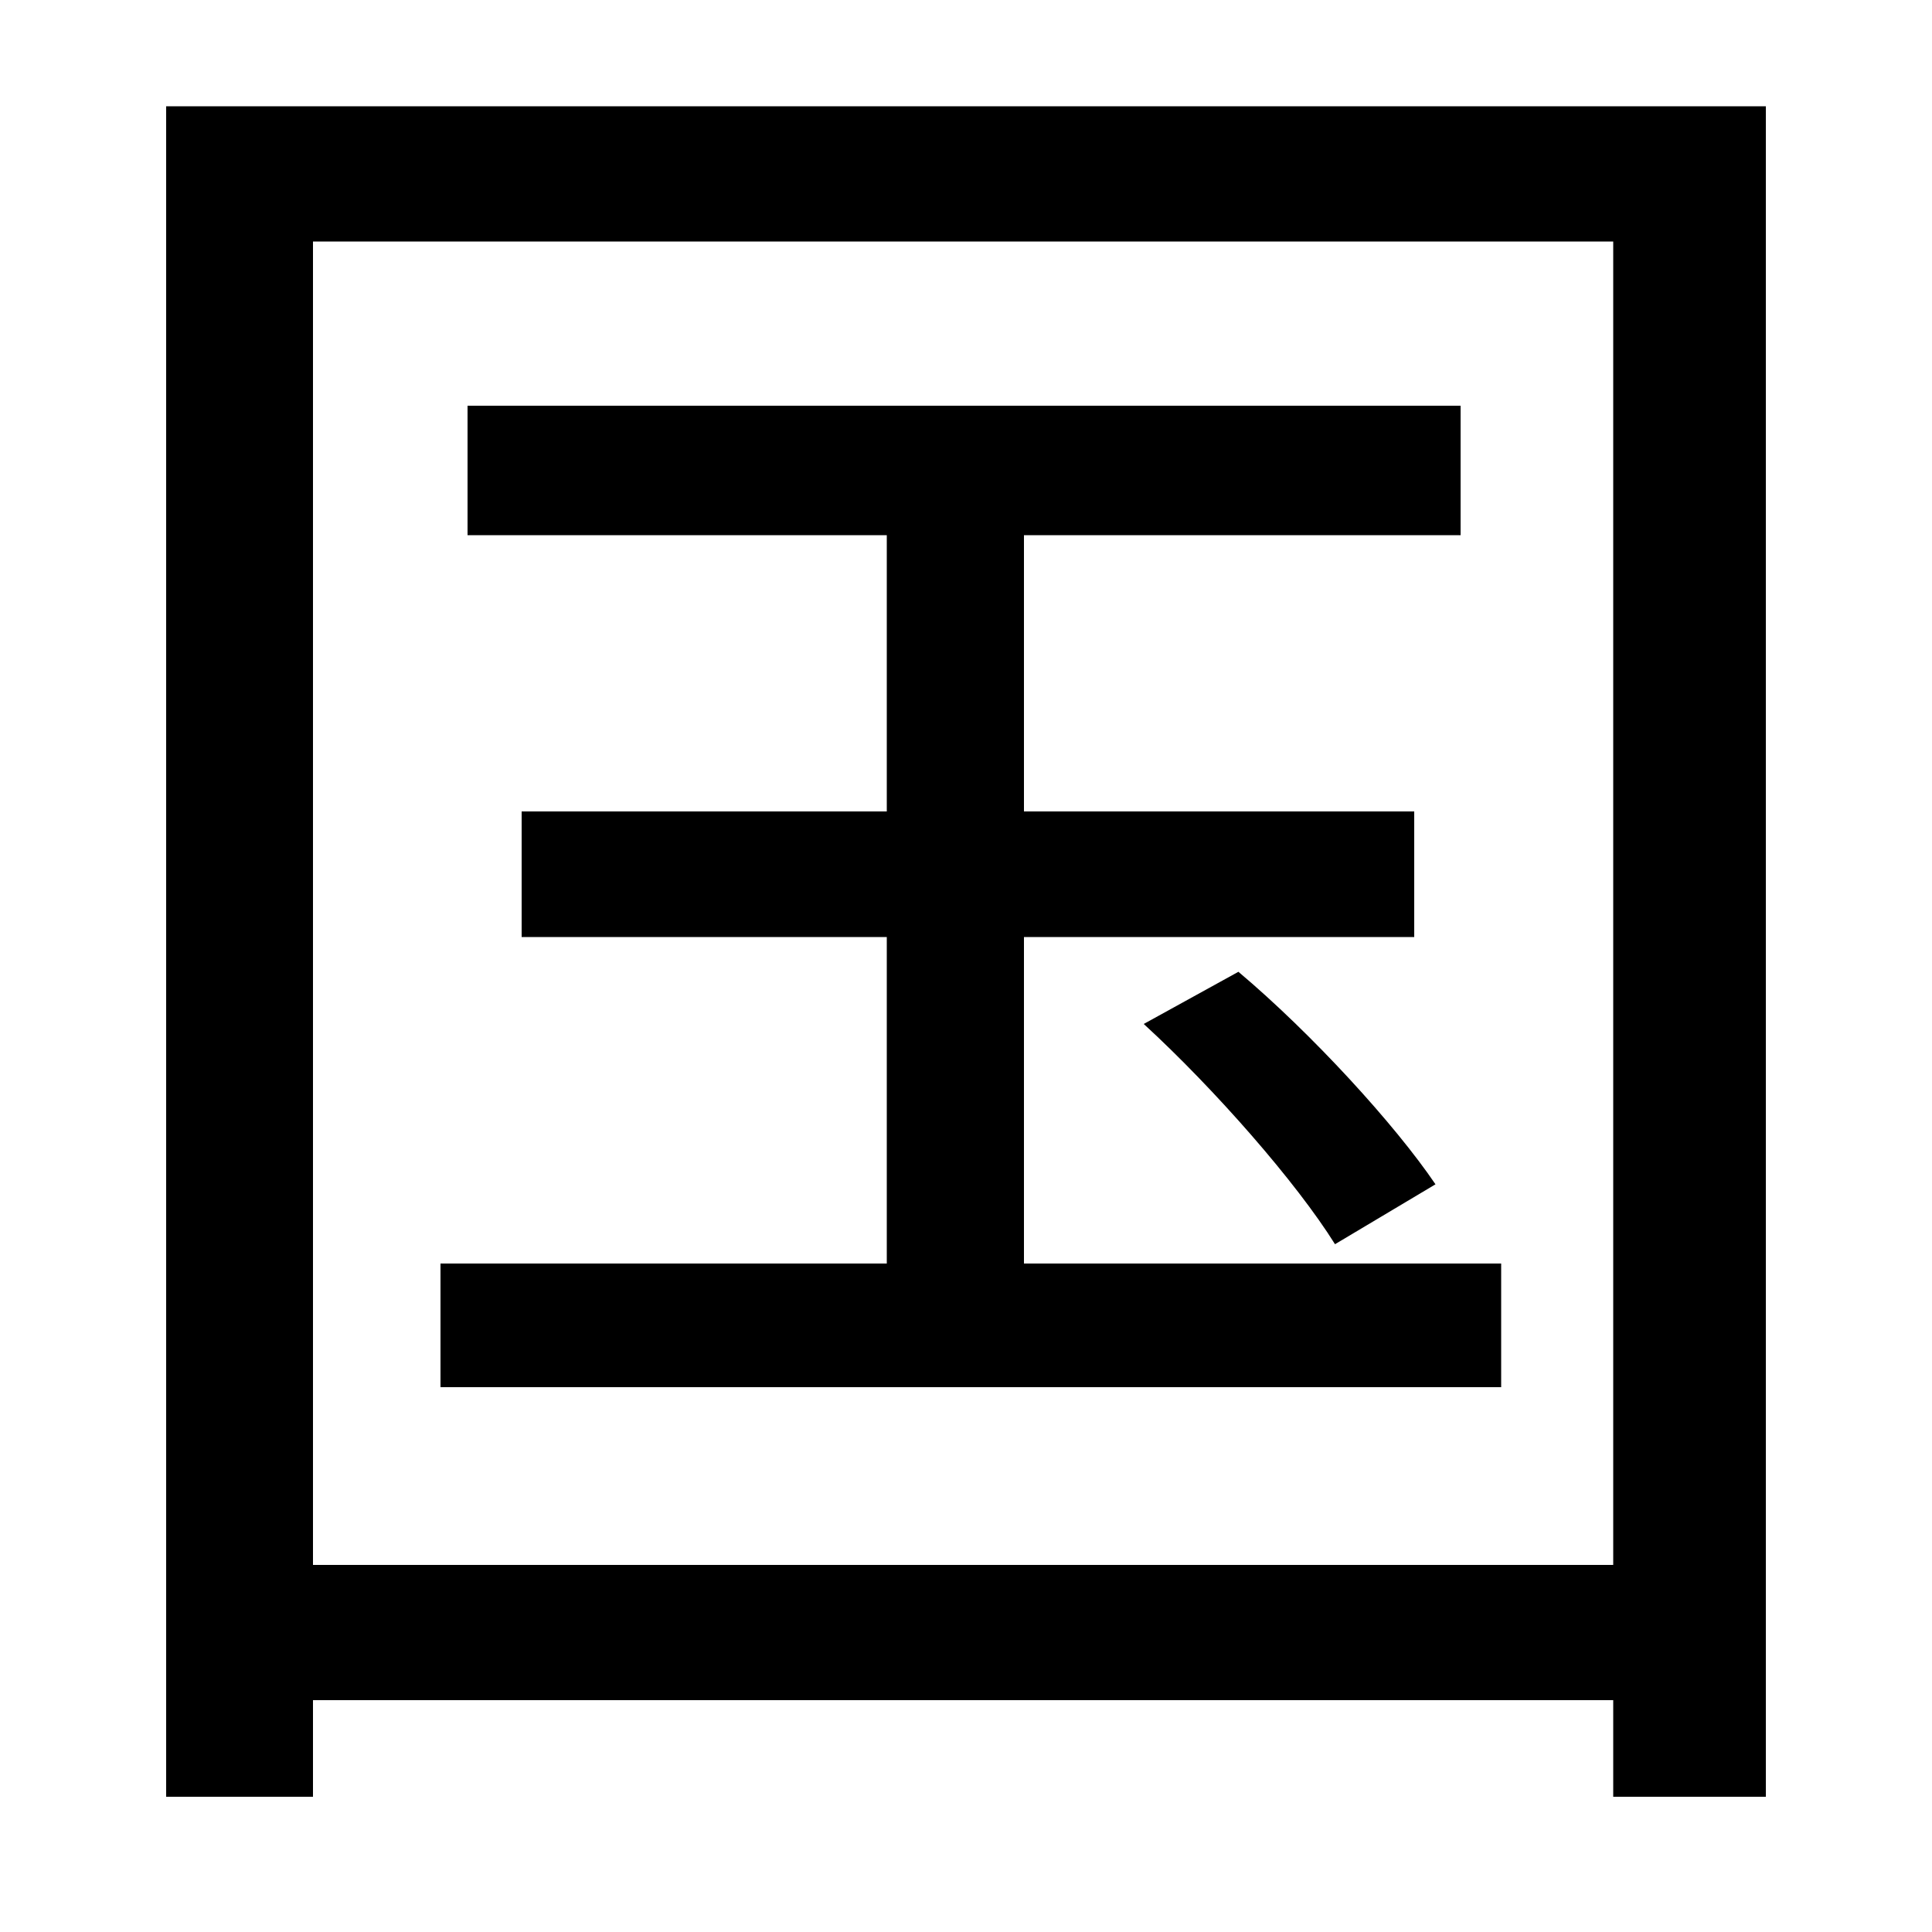 <svg xmlns="http://www.w3.org/2000/svg"
    viewBox="0 0 1000 1000">
  <!--
© 2014-2021 Adobe (http://www.adobe.com/).
Noto is a trademark of Google Inc.
This Font Software is licensed under the SIL Open Font License, Version 1.1. This Font Software is distributed on an "AS IS" BASIS, WITHOUT WARRANTIES OR CONDITIONS OF ANY KIND, either express or implied. See the SIL Open Font License for the specific language, permissions and limitations governing your use of this Font Software.
http://scripts.sil.org/OFL
  -->
<path d="M592 530C629 564 671 612 691 644L743 613C722 582 679 535 641 503ZM228 654L228 718 777 718 777 654 530 654 530 485 732 485 732 420 530 420 530 277 756 277 756 210 242 210 242 277 459 277 459 420 270 420 270 485 459 485 459 654ZM86 55L86 930 162 930 162 880 835 880 835 930 914 930 914 55ZM162 810L162 125 835 125 835 810Z"/>
</svg>